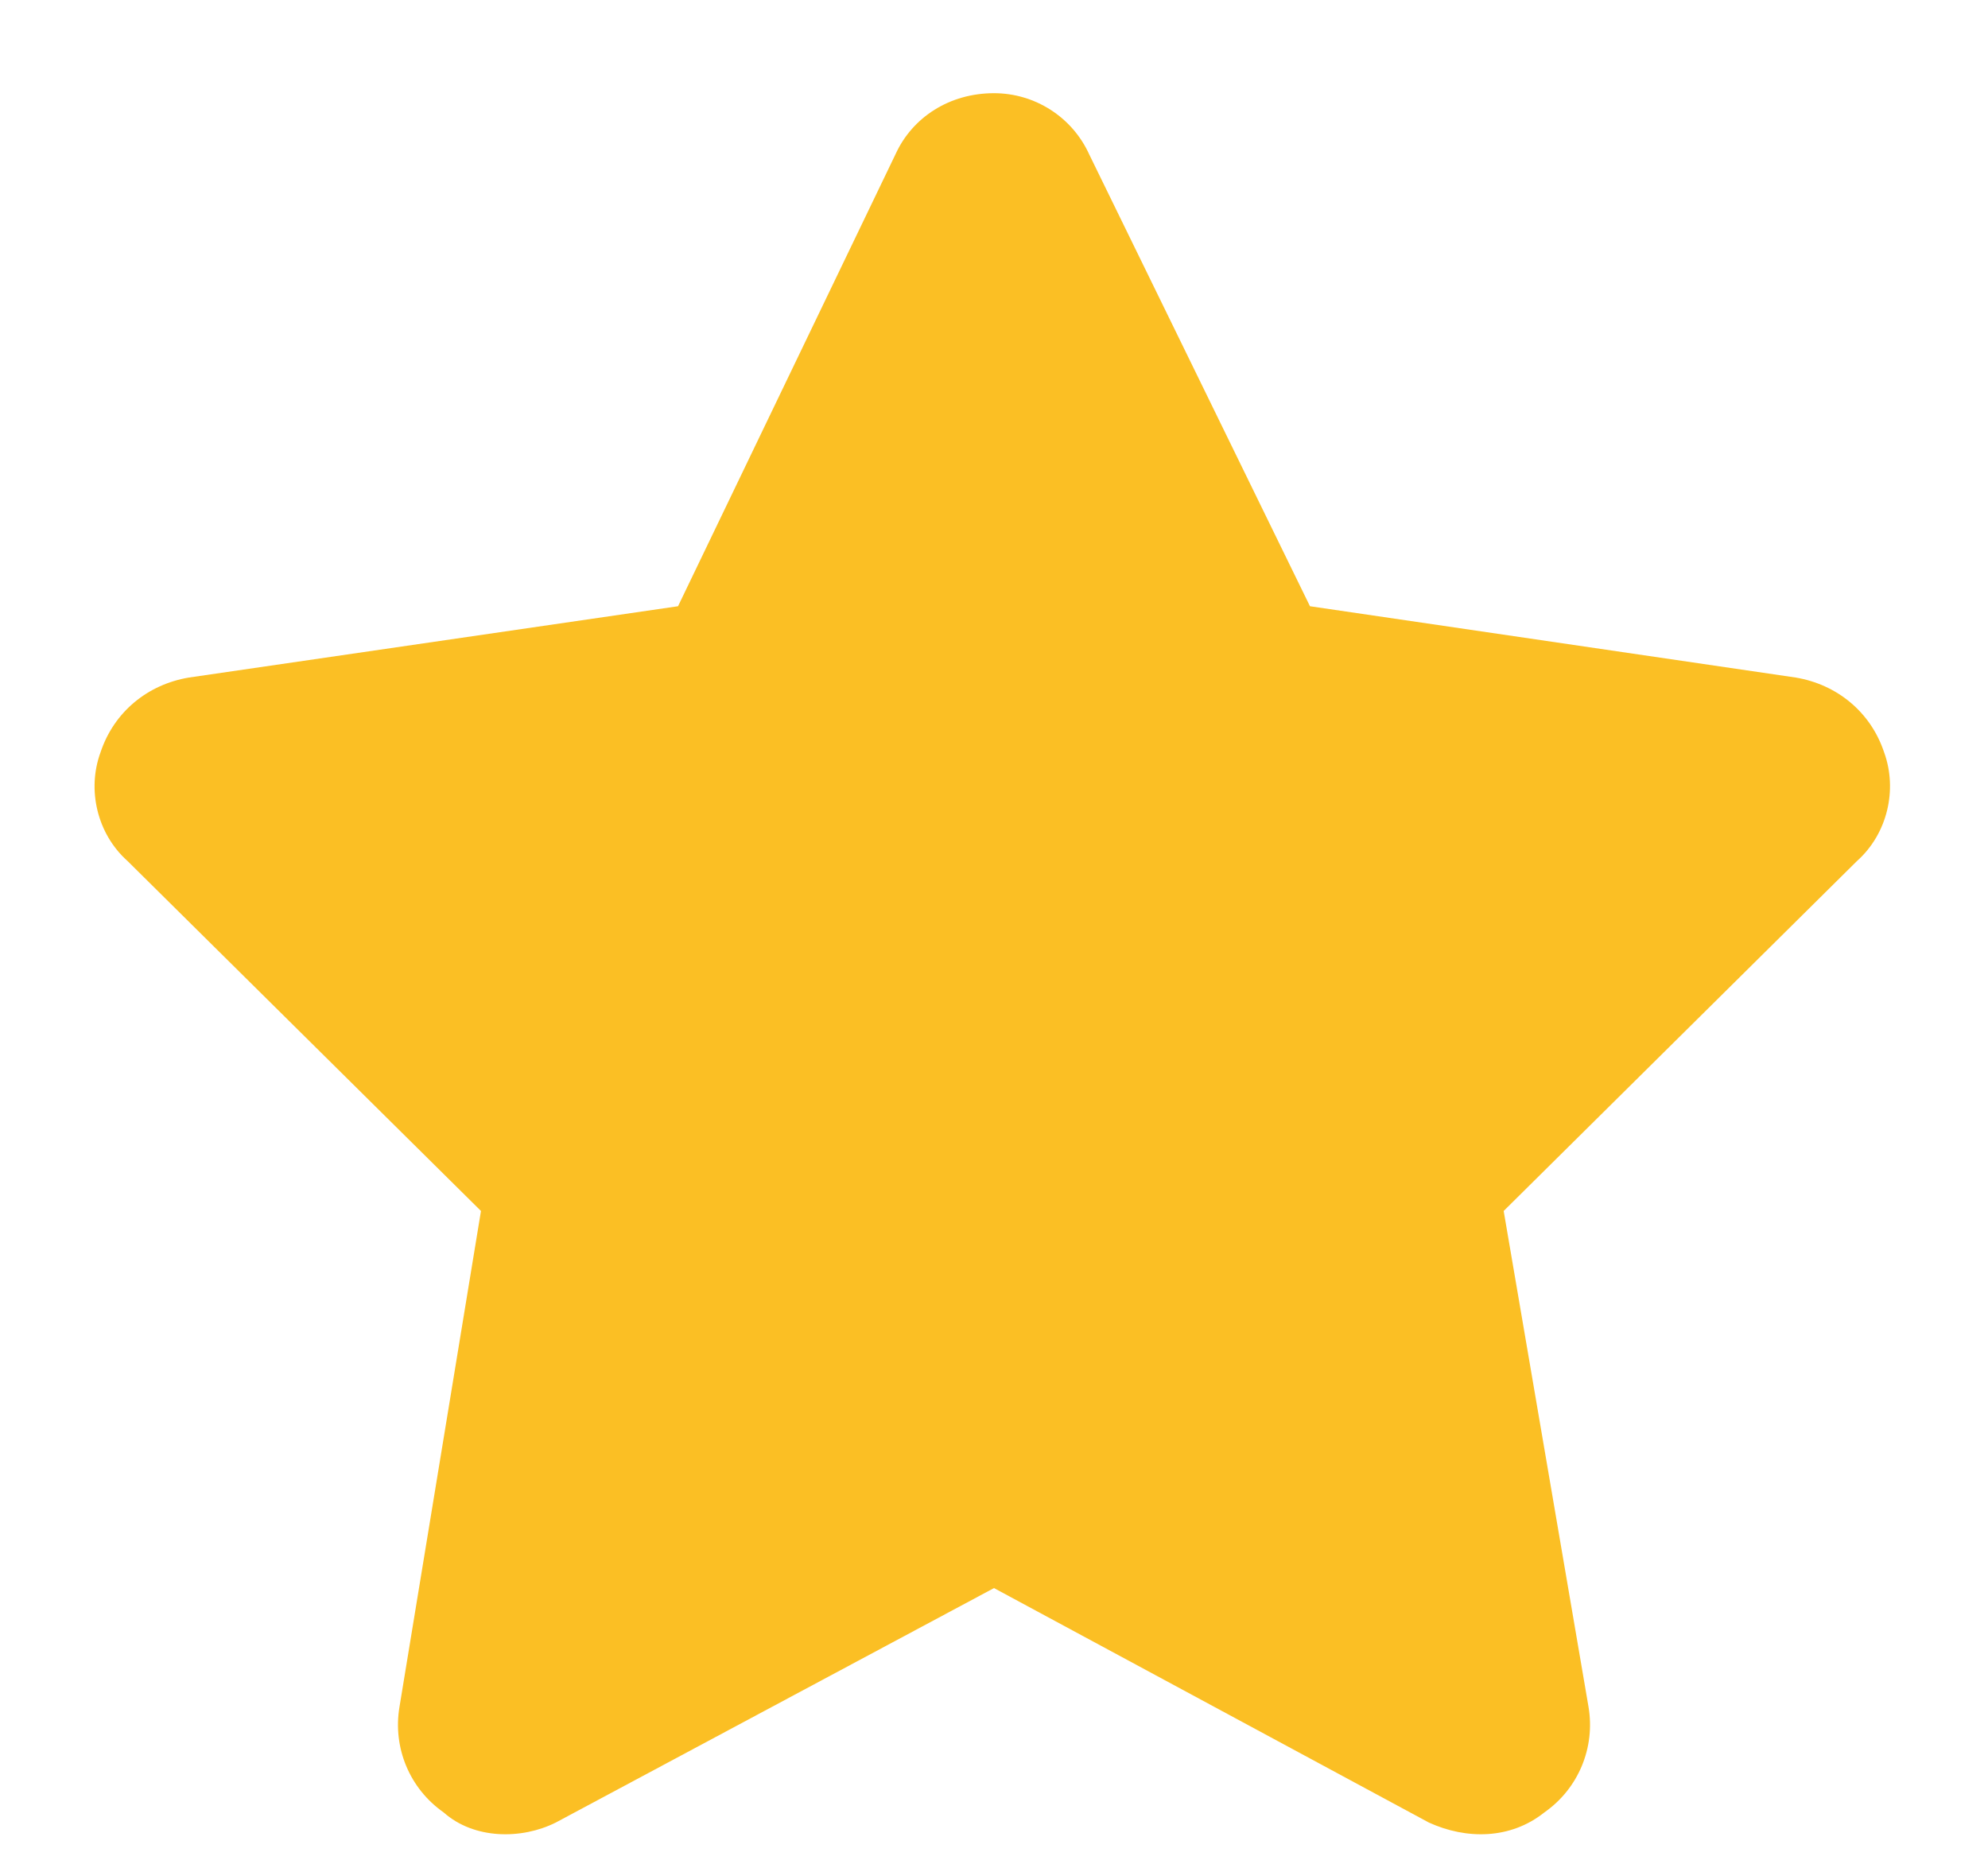<svg width="16" height="15" viewBox="0 0 16 15" fill="none" xmlns="http://www.w3.org/2000/svg">
<path d="M10.543 4.879L14.453 5.453C14.781 5.508 15.055 5.727 15.164 6.055C15.273 6.355 15.191 6.711 14.945 6.93L12.102 9.746L12.785 13.738C12.84 14.066 12.703 14.395 12.43 14.586C12.156 14.805 11.801 14.805 11.5 14.668L8 12.781L4.473 14.668C4.199 14.805 3.816 14.805 3.57 14.586C3.297 14.395 3.16 14.066 3.215 13.738L3.871 9.746L1.027 6.93C0.781 6.711 0.699 6.355 0.809 6.055C0.918 5.727 1.191 5.508 1.52 5.453L5.457 4.879L7.207 1.242C7.344 0.941 7.645 0.75 8 0.75C8.328 0.75 8.629 0.941 8.766 1.242L10.543 4.879Z" fill="#FBBF24"/>
</svg>
